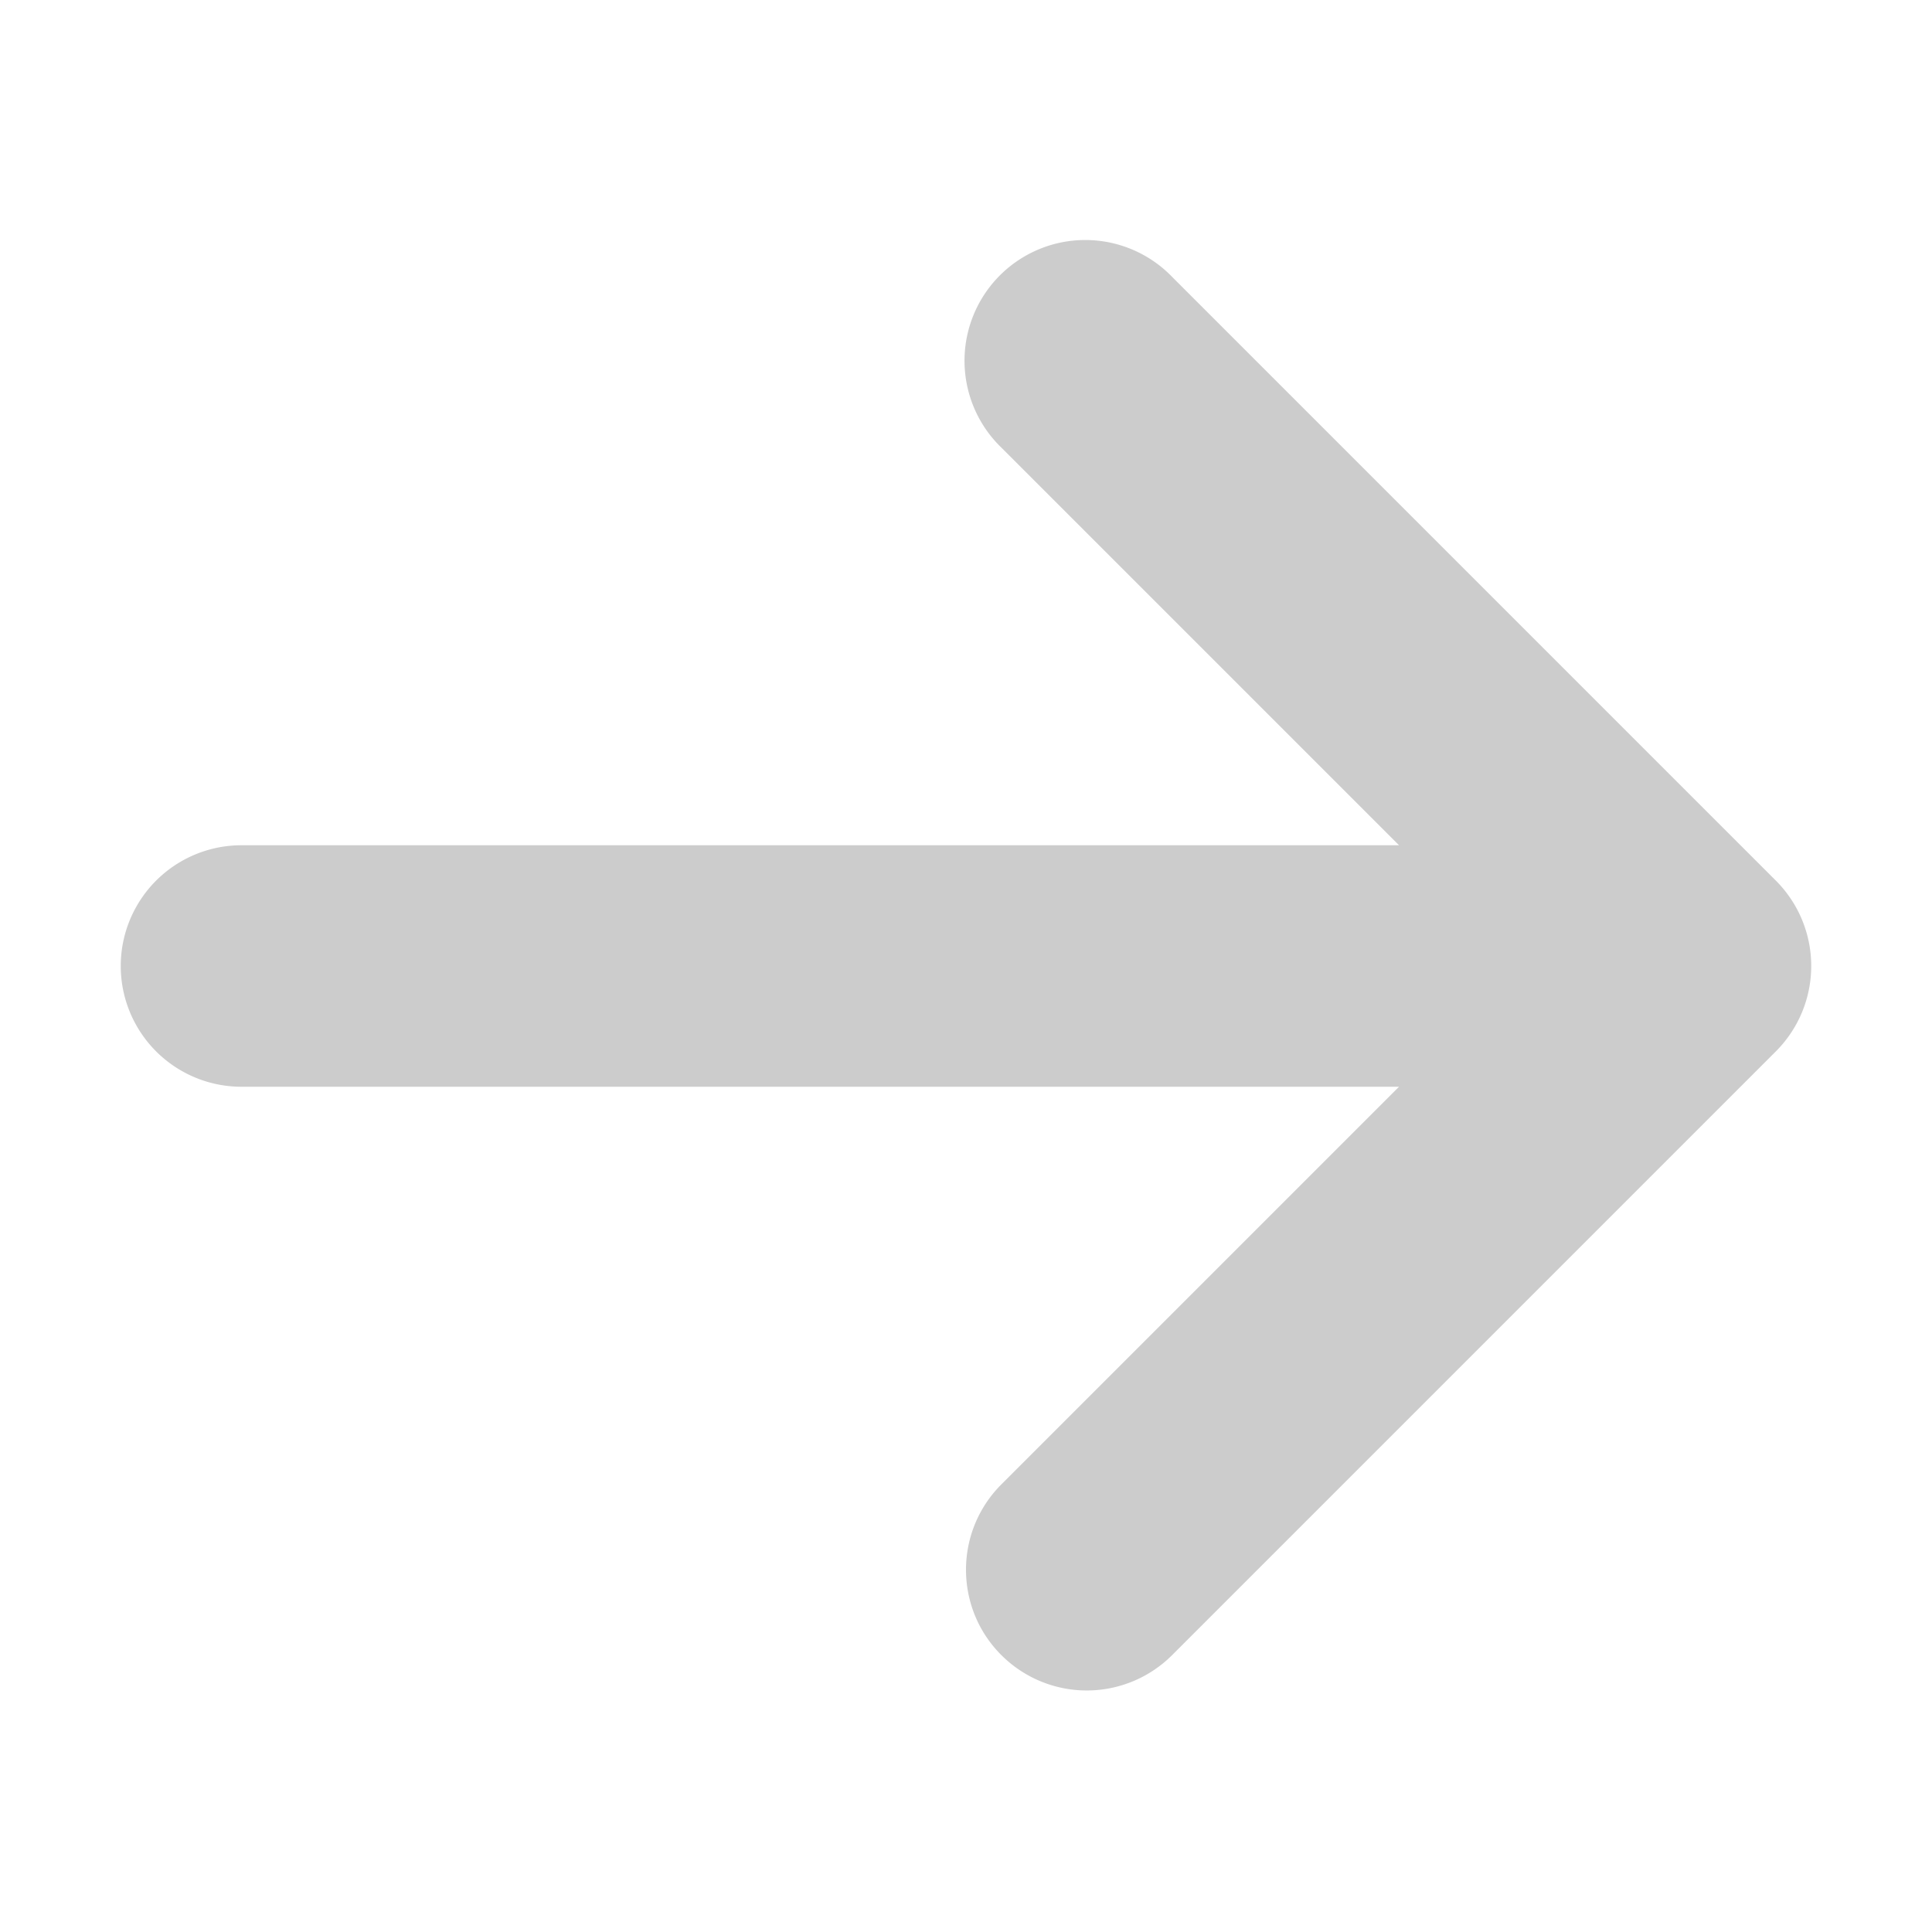 <svg xmlns="http://www.w3.org/2000/svg" width="17" height="17" viewBox="0 0 32 32"><path fill="rgba(0,0,0, 0.2)" d="M19.414 27.414l10-10a2 2 0 000-2.828l-10-10a2 2 0 10-2.828 2.828L23.172 14H4a2 2 0 100 4h19.172l-6.586 6.586c-.39.39-.586.902-.586 1.414s.195 1.024.586 1.414a2 2 0 002.828 0z"/></svg>